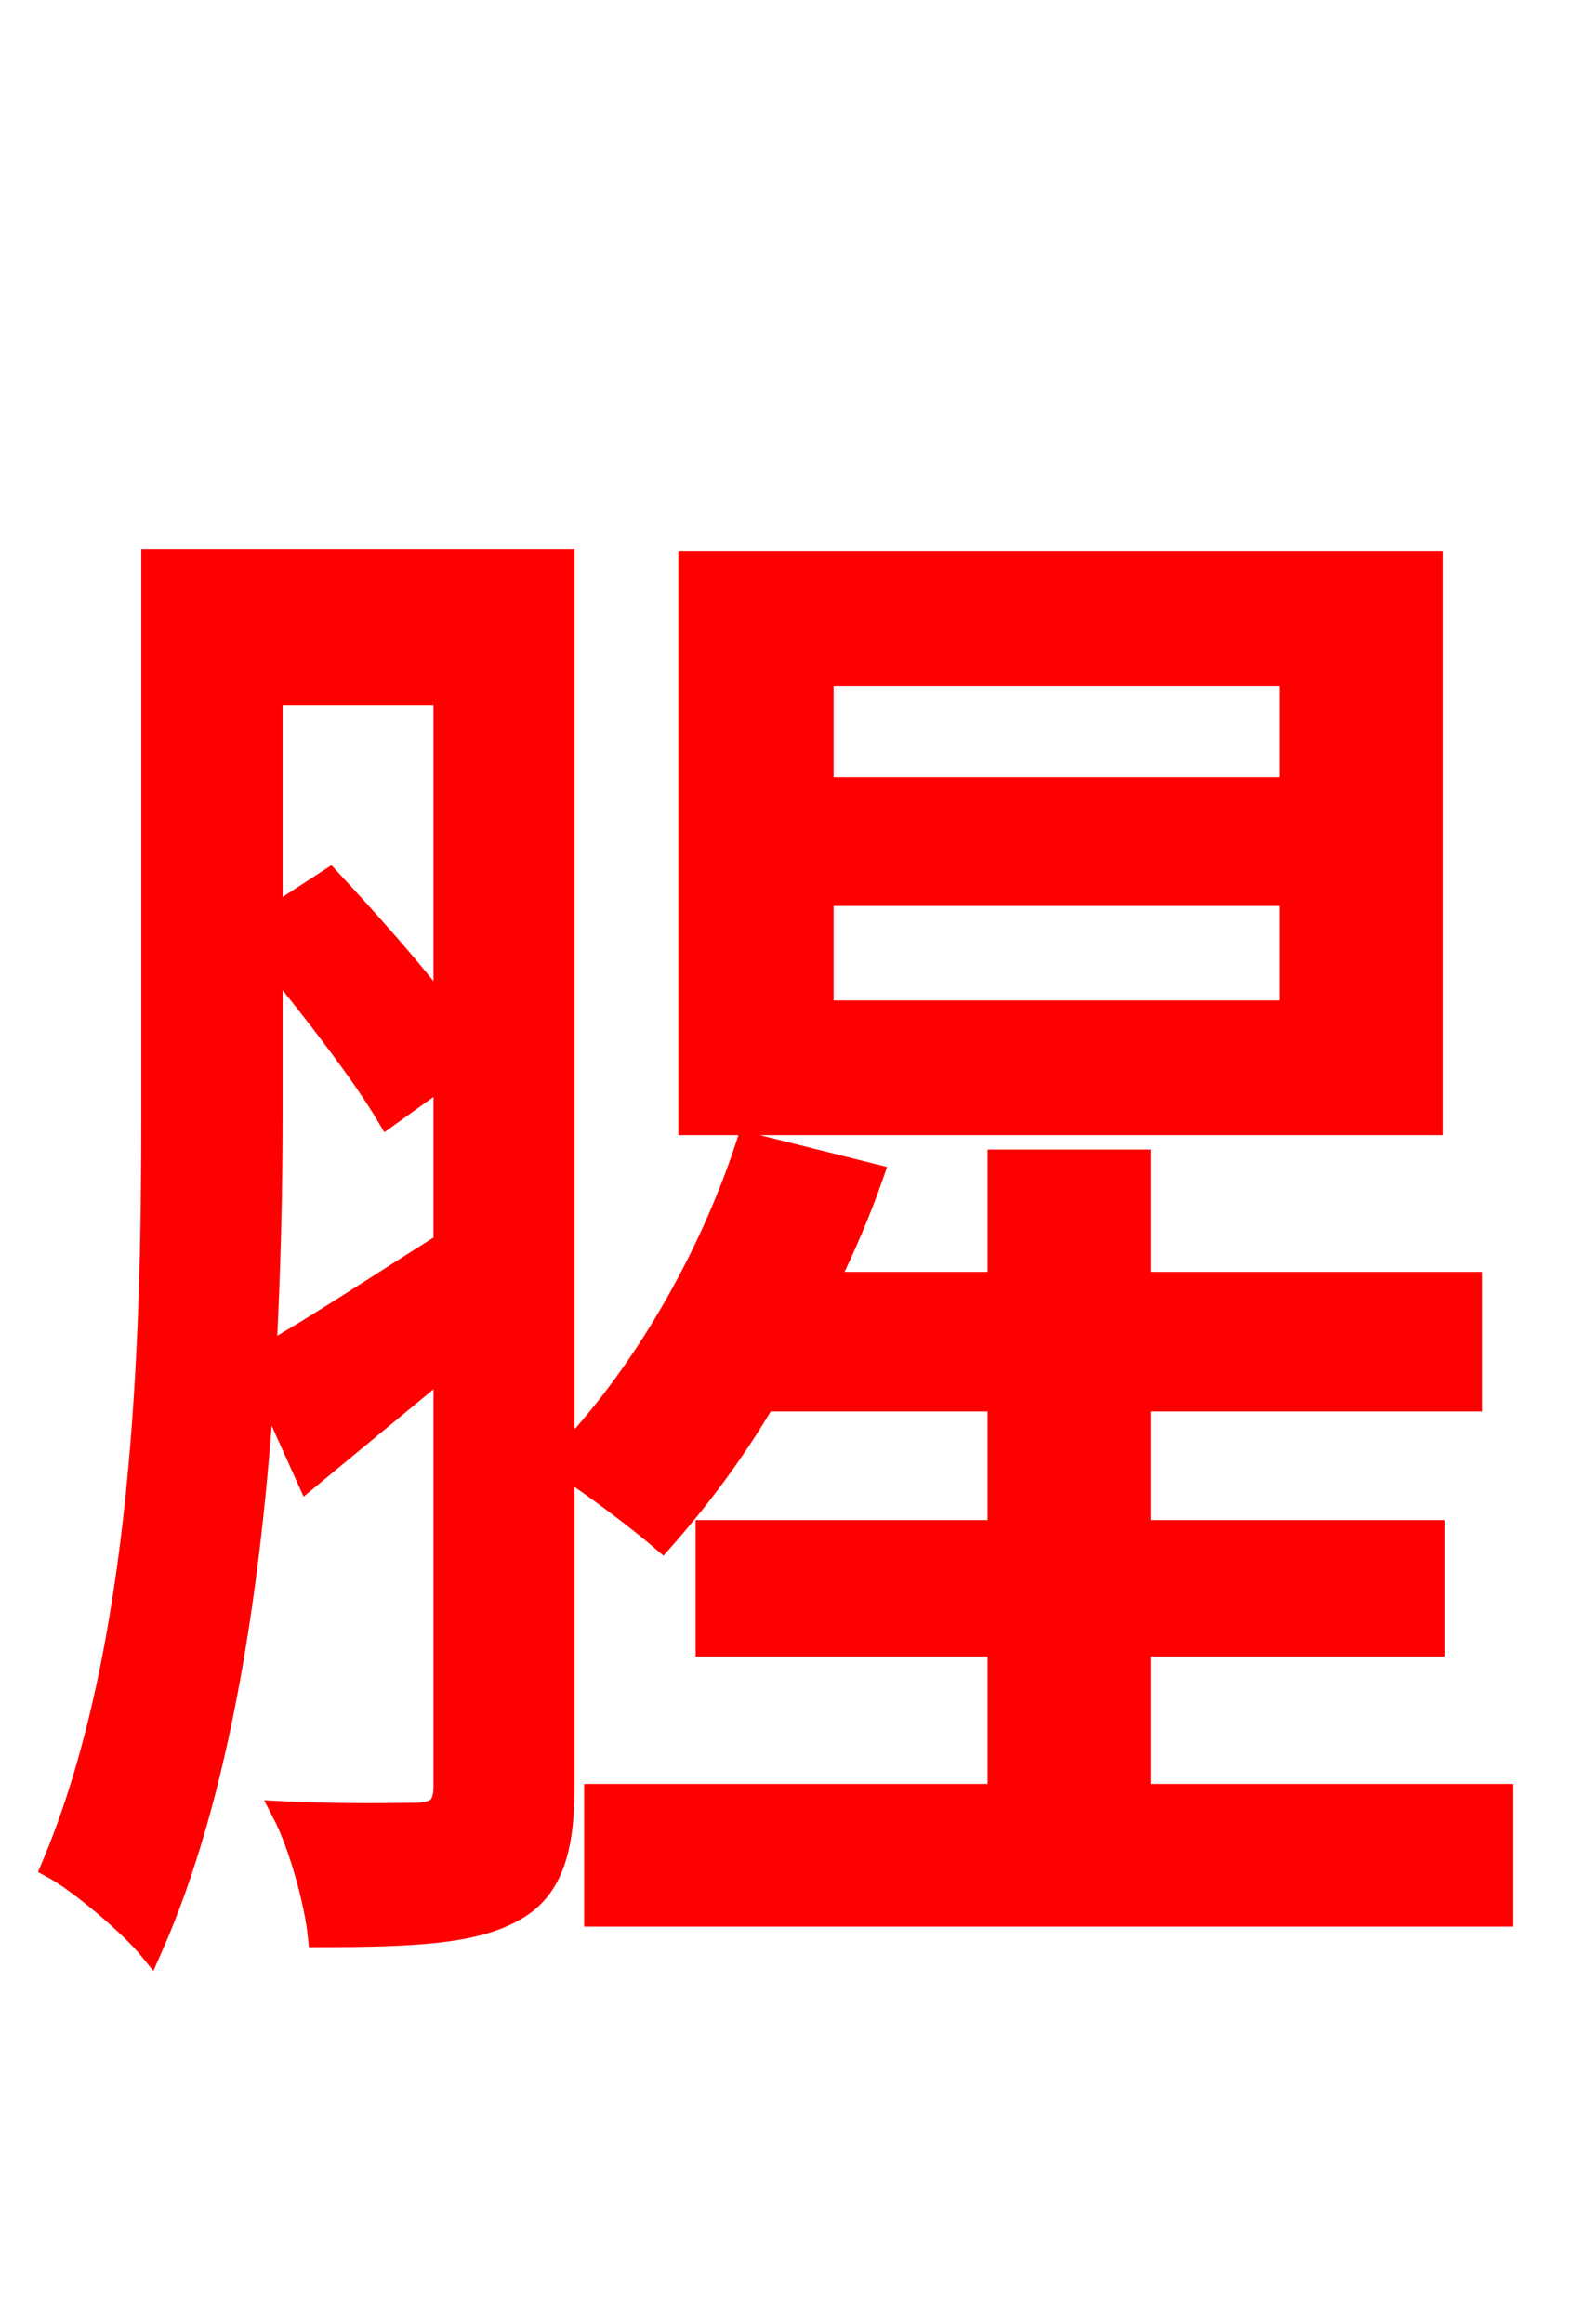 <svg xmlns="http://www.w3.org/2000/svg" xmlns:xlink="http://www.w3.org/1999/xlink" width="72" height="106.56"><path fill="red" stroke="red" d="M59.18 36.14L37.73 36.14L37.73 30.96L59.18 30.96ZM59.18 46.37L37.73 46.37L37.73 41.04L59.18 41.04ZM65.66 25.78L31.61 25.78L31.61 51.55L65.66 51.55ZM12.46 43.99C14.47 46.44 16.63 49.25 17.78 51.19L20.38 49.32L20.38 57.02C17.28 58.97 14.47 60.84 12.17 62.14C12.38 58.18 12.46 54.50 12.46 51.19ZM20.38 31.82L20.38 46.44C18.86 44.42 16.85 42.19 15.12 40.32L12.46 42.05L12.46 31.82ZM52.27 82.30L52.27 75.46L65.74 75.46L65.74 70.20L52.27 70.20L52.27 64.22L67.46 64.22L67.46 58.82L52.27 58.82L52.27 53.21L45.79 53.21L45.79 58.82L37.94 58.82C38.74 57.17 39.46 55.51 40.03 53.86L34.27 52.42C32.54 57.74 29.45 63.07 25.85 66.82L25.85 25.70L6.98 25.70L6.98 51.12C6.98 61.49 6.62 75.60 2.38 85.61C3.60 86.26 5.98 88.27 6.91 89.42C10.15 82.15 11.52 72.36 12.10 63.36L14.11 67.82L20.38 62.64L20.38 81.86C20.38 82.80 20.09 83.09 19.22 83.16C18.43 83.16 15.77 83.23 12.96 83.09C13.75 84.60 14.47 87.26 14.62 88.78C19.01 88.78 21.74 88.63 23.54 87.62C25.27 86.69 25.85 84.89 25.85 81.94L25.85 67.25C27.22 68.11 29.38 69.77 30.38 70.63C31.97 68.83 33.62 66.67 35.06 64.22L45.79 64.22L45.79 70.20L32.40 70.20L32.40 75.46L45.79 75.46L45.79 82.30L27.29 82.30L27.29 87.84L68.90 87.84L68.90 82.30Z"/></svg>
